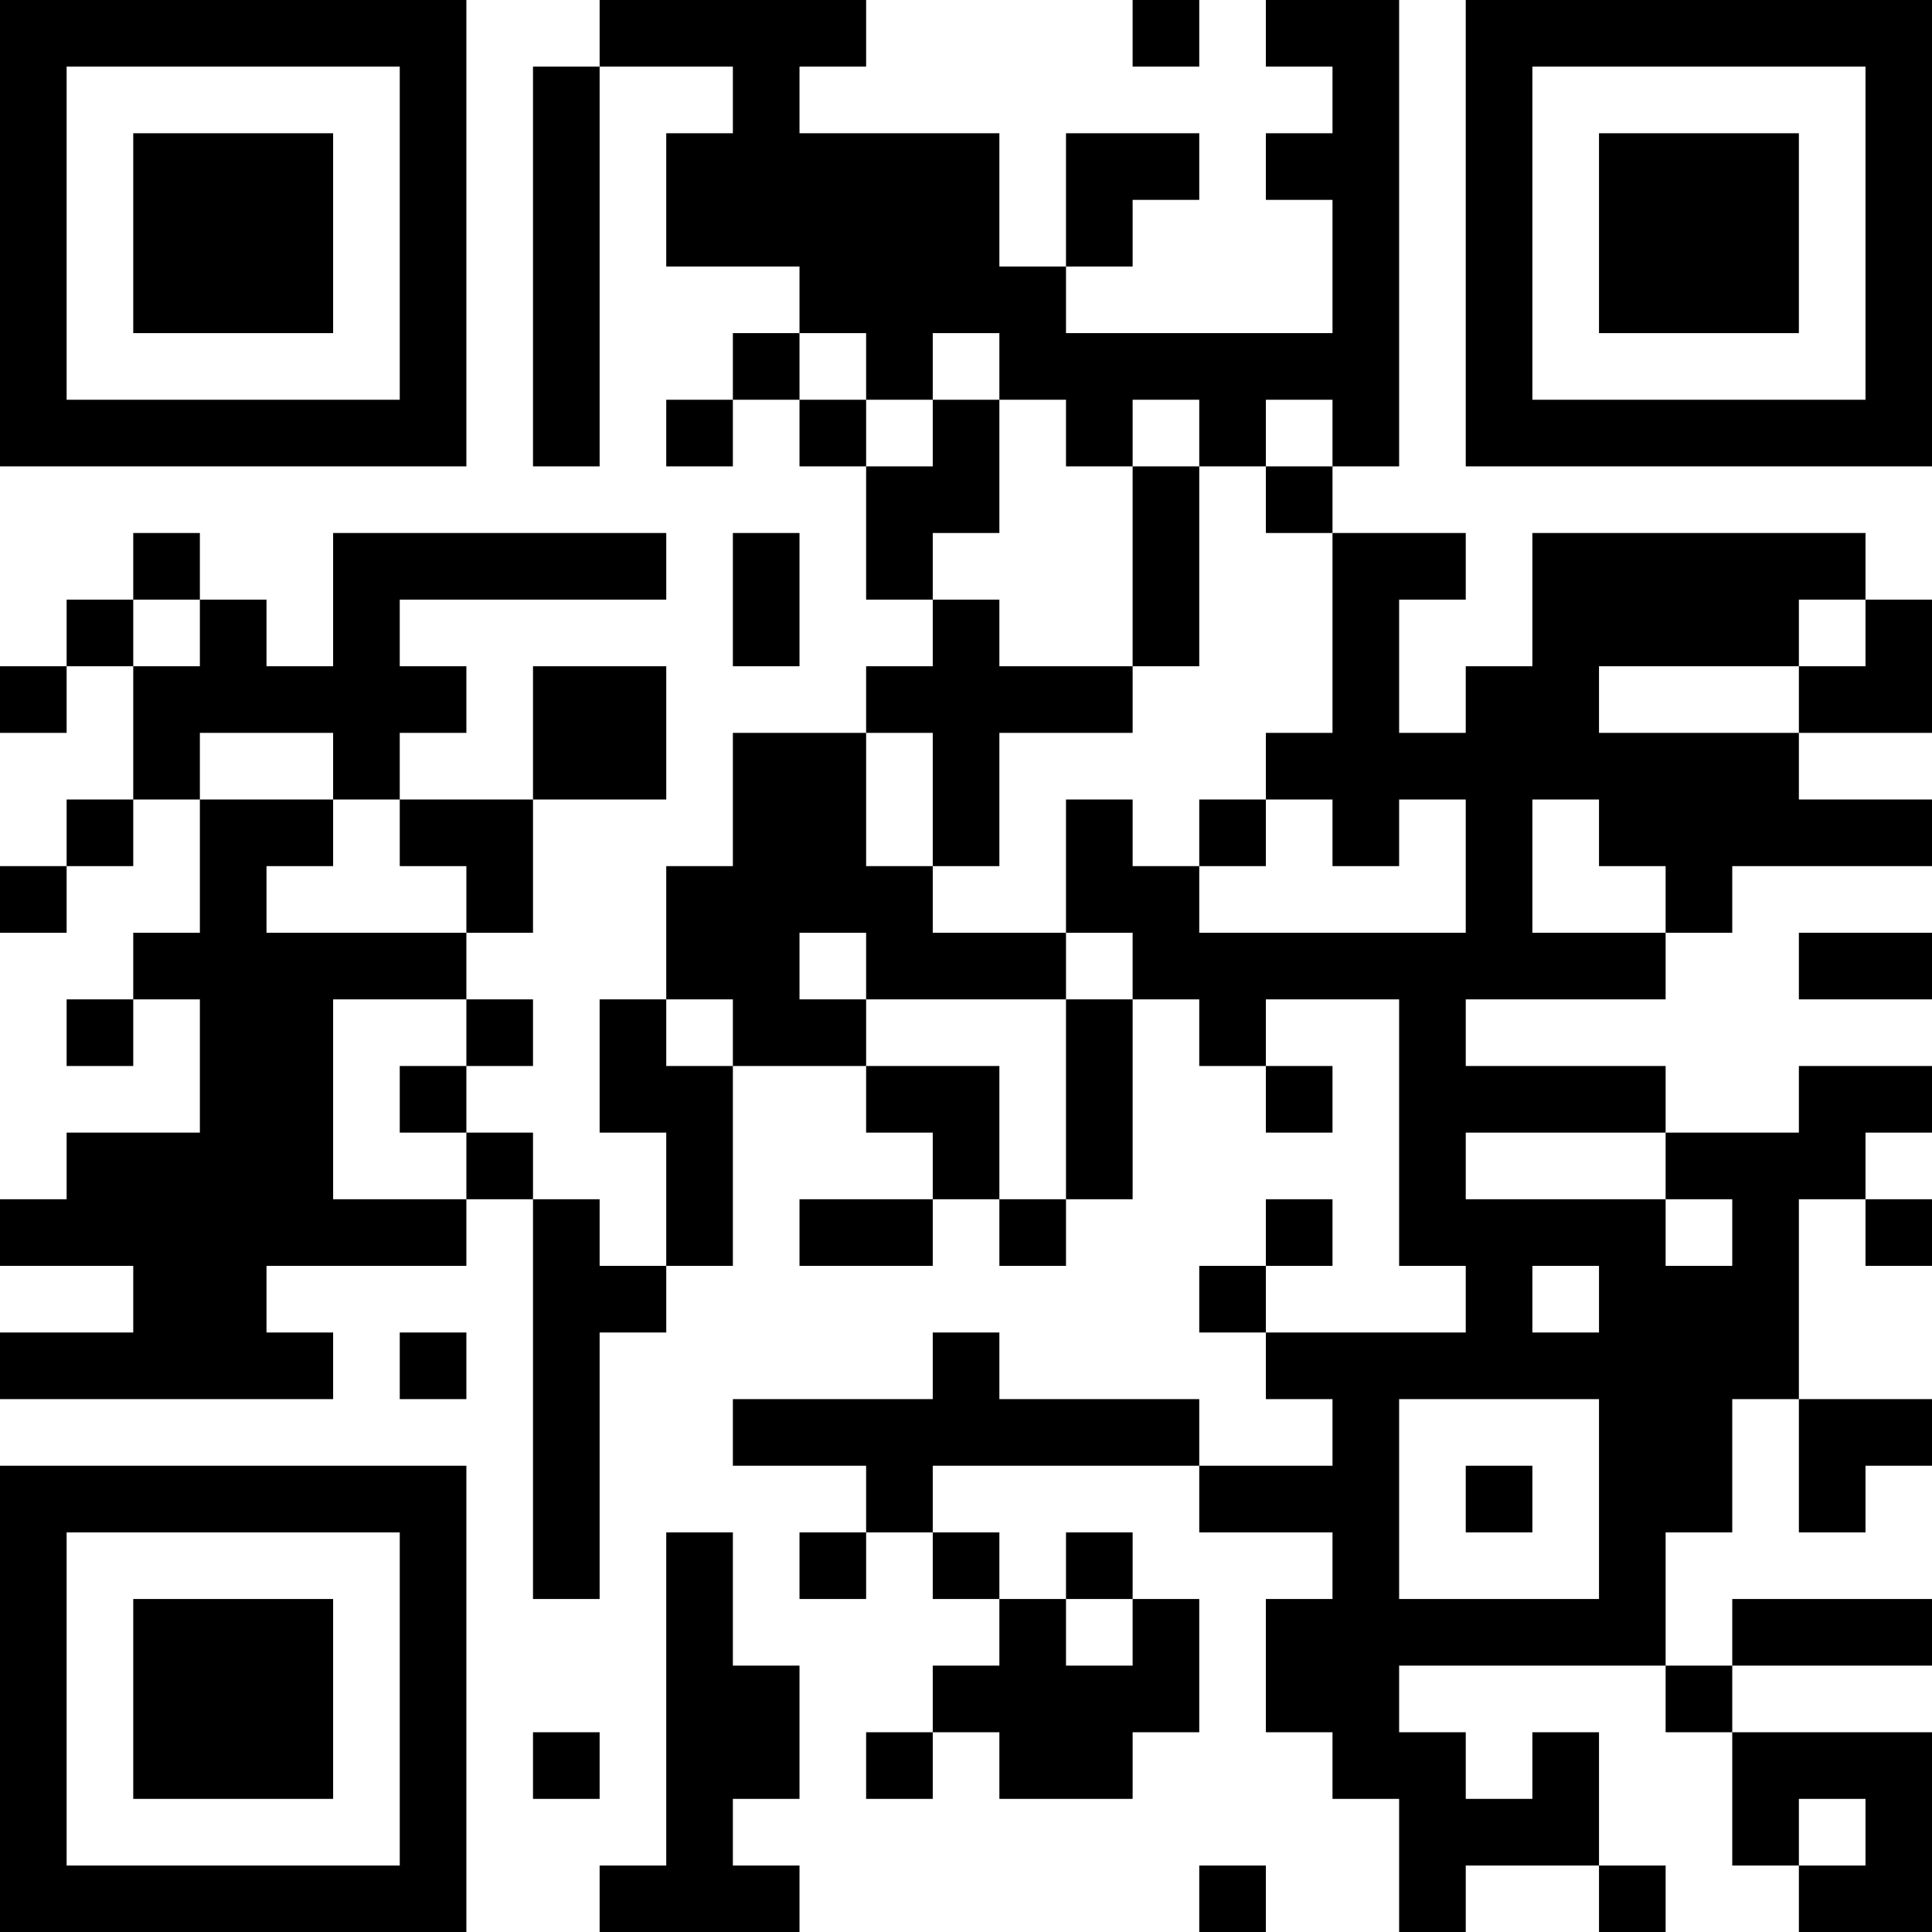 <?xml version="1.0" encoding="UTF-8"?>
<svg xmlns="http://www.w3.org/2000/svg" version="1.1" width="200" height="200" viewBox="0 0 200 200"><rect x="0" y="0" width="200" height="200" fill="#ffffff"/><g transform="scale(6.897)"><g transform="translate(0,0)"><path fill-rule="evenodd" d="M9 0L9 1L8 1L8 7L9 7L9 1L11 1L11 2L10 2L10 4L12 4L12 5L11 5L11 6L10 6L10 7L11 7L11 6L12 6L12 7L13 7L13 9L14 9L14 10L13 10L13 11L11 11L11 13L10 13L10 15L9 15L9 17L10 17L10 19L9 19L9 18L8 18L8 17L7 17L7 16L8 16L8 15L7 15L7 14L8 14L8 12L10 12L10 10L8 10L8 12L6 12L6 11L7 11L7 10L6 10L6 9L10 9L10 8L5 8L5 10L4 10L4 9L3 9L3 8L2 8L2 9L1 9L1 10L0 10L0 11L1 11L1 10L2 10L2 12L1 12L1 13L0 13L0 14L1 14L1 13L2 13L2 12L3 12L3 14L2 14L2 15L1 15L1 16L2 16L2 15L3 15L3 17L1 17L1 18L0 18L0 19L2 19L2 20L0 20L0 21L5 21L5 20L4 20L4 19L7 19L7 18L8 18L8 24L9 24L9 20L10 20L10 19L11 19L11 16L13 16L13 17L14 17L14 18L12 18L12 19L14 19L14 18L15 18L15 19L16 19L16 18L17 18L17 15L18 15L18 16L19 16L19 17L20 17L20 16L19 16L19 15L21 15L21 19L22 19L22 20L19 20L19 19L20 19L20 18L19 18L19 19L18 19L18 20L19 20L19 21L20 21L20 22L18 22L18 21L15 21L15 20L14 20L14 21L11 21L11 22L13 22L13 23L12 23L12 24L13 24L13 23L14 23L14 24L15 24L15 25L14 25L14 26L13 26L13 27L14 27L14 26L15 26L15 27L17 27L17 26L18 26L18 24L17 24L17 23L16 23L16 24L15 24L15 23L14 23L14 22L18 22L18 23L20 23L20 24L19 24L19 26L20 26L20 27L21 27L21 29L22 29L22 28L24 28L24 29L25 29L25 28L24 28L24 26L23 26L23 27L22 27L22 26L21 26L21 25L25 25L25 26L26 26L26 28L27 28L27 29L29 29L29 26L26 26L26 25L29 25L29 24L26 24L26 25L25 25L25 23L26 23L26 21L27 21L27 23L28 23L28 22L29 22L29 21L27 21L27 18L28 18L28 19L29 19L29 18L28 18L28 17L29 17L29 16L27 16L27 17L25 17L25 16L22 16L22 15L25 15L25 14L26 14L26 13L29 13L29 12L27 12L27 11L29 11L29 9L28 9L28 8L23 8L23 10L22 10L22 11L21 11L21 9L22 9L22 8L20 8L20 7L21 7L21 0L19 0L19 1L20 1L20 2L19 2L19 3L20 3L20 5L16 5L16 4L17 4L17 3L18 3L18 2L16 2L16 4L15 4L15 2L12 2L12 1L13 1L13 0ZM17 0L17 1L18 1L18 0ZM12 5L12 6L13 6L13 7L14 7L14 6L15 6L15 8L14 8L14 9L15 9L15 10L17 10L17 11L15 11L15 13L14 13L14 11L13 11L13 13L14 13L14 14L16 14L16 15L13 15L13 14L12 14L12 15L13 15L13 16L15 16L15 18L16 18L16 15L17 15L17 14L16 14L16 12L17 12L17 13L18 13L18 14L22 14L22 12L21 12L21 13L20 13L20 12L19 12L19 11L20 11L20 8L19 8L19 7L20 7L20 6L19 6L19 7L18 7L18 6L17 6L17 7L16 7L16 6L15 6L15 5L14 5L14 6L13 6L13 5ZM17 7L17 10L18 10L18 7ZM11 8L11 10L12 10L12 8ZM2 9L2 10L3 10L3 9ZM27 9L27 10L24 10L24 11L27 11L27 10L28 10L28 9ZM3 11L3 12L5 12L5 13L4 13L4 14L7 14L7 13L6 13L6 12L5 12L5 11ZM18 12L18 13L19 13L19 12ZM23 12L23 14L25 14L25 13L24 13L24 12ZM27 14L27 15L29 15L29 14ZM5 15L5 18L7 18L7 17L6 17L6 16L7 16L7 15ZM10 15L10 16L11 16L11 15ZM22 17L22 18L25 18L25 19L26 19L26 18L25 18L25 17ZM23 19L23 20L24 20L24 19ZM6 20L6 21L7 21L7 20ZM21 21L21 24L24 24L24 21ZM22 22L22 23L23 23L23 22ZM10 23L10 28L9 28L9 29L12 29L12 28L11 28L11 27L12 27L12 25L11 25L11 23ZM16 24L16 25L17 25L17 24ZM8 26L8 27L9 27L9 26ZM27 27L27 28L28 28L28 27ZM18 28L18 29L19 29L19 28ZM0 0L0 7L7 7L7 0ZM1 1L1 6L6 6L6 1ZM2 2L2 5L5 5L5 2ZM22 0L22 7L29 7L29 0ZM23 1L23 6L28 6L28 1ZM24 2L24 5L27 5L27 2ZM0 22L0 29L7 29L7 22ZM1 23L1 28L6 28L6 23ZM2 24L2 27L5 27L5 24Z" fill="#000000"/></g></g></svg>
